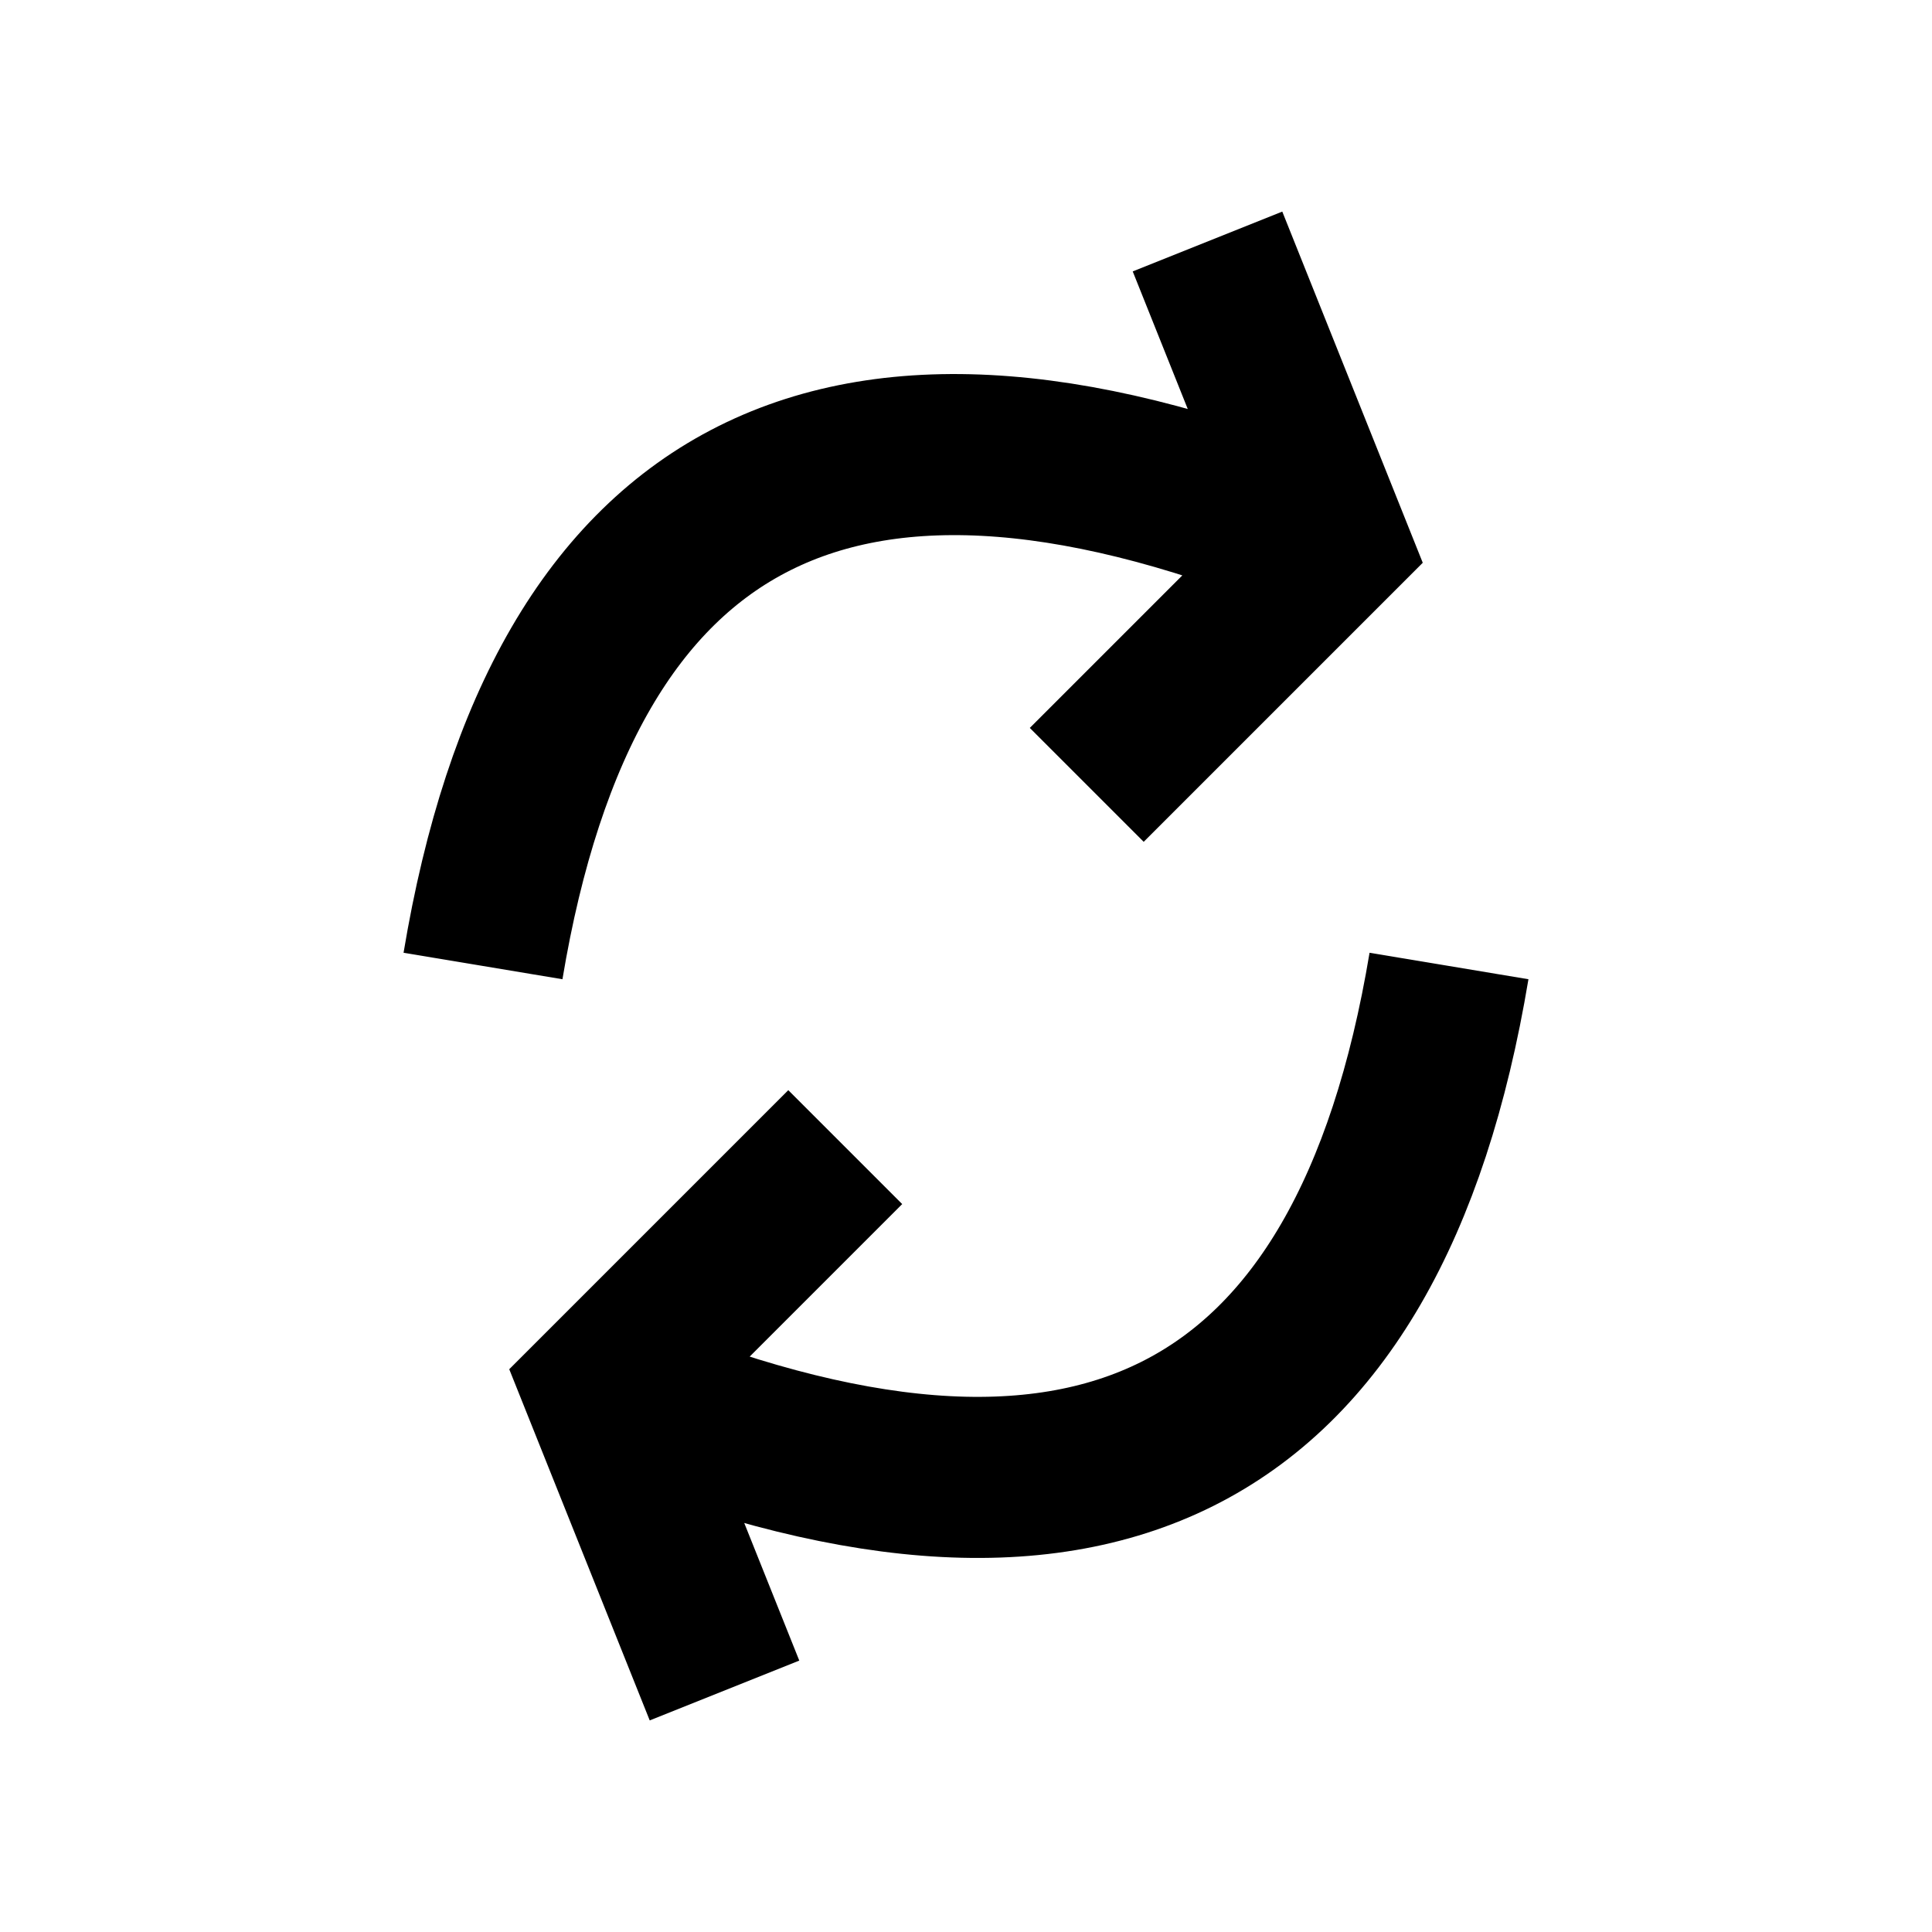 <svg xmlns="http://www.w3.org/2000/svg" width="16px" height="16px" fill="none" stroke="#000" stroke-width="1.334"><path d="M4 8 Q5 2 11 4.5 M12 8 Q11 14 5 11.5 M9 6.5 L11 4.5 L10 2 M7 9.5 L5 11.5 L6 14"/></svg>
